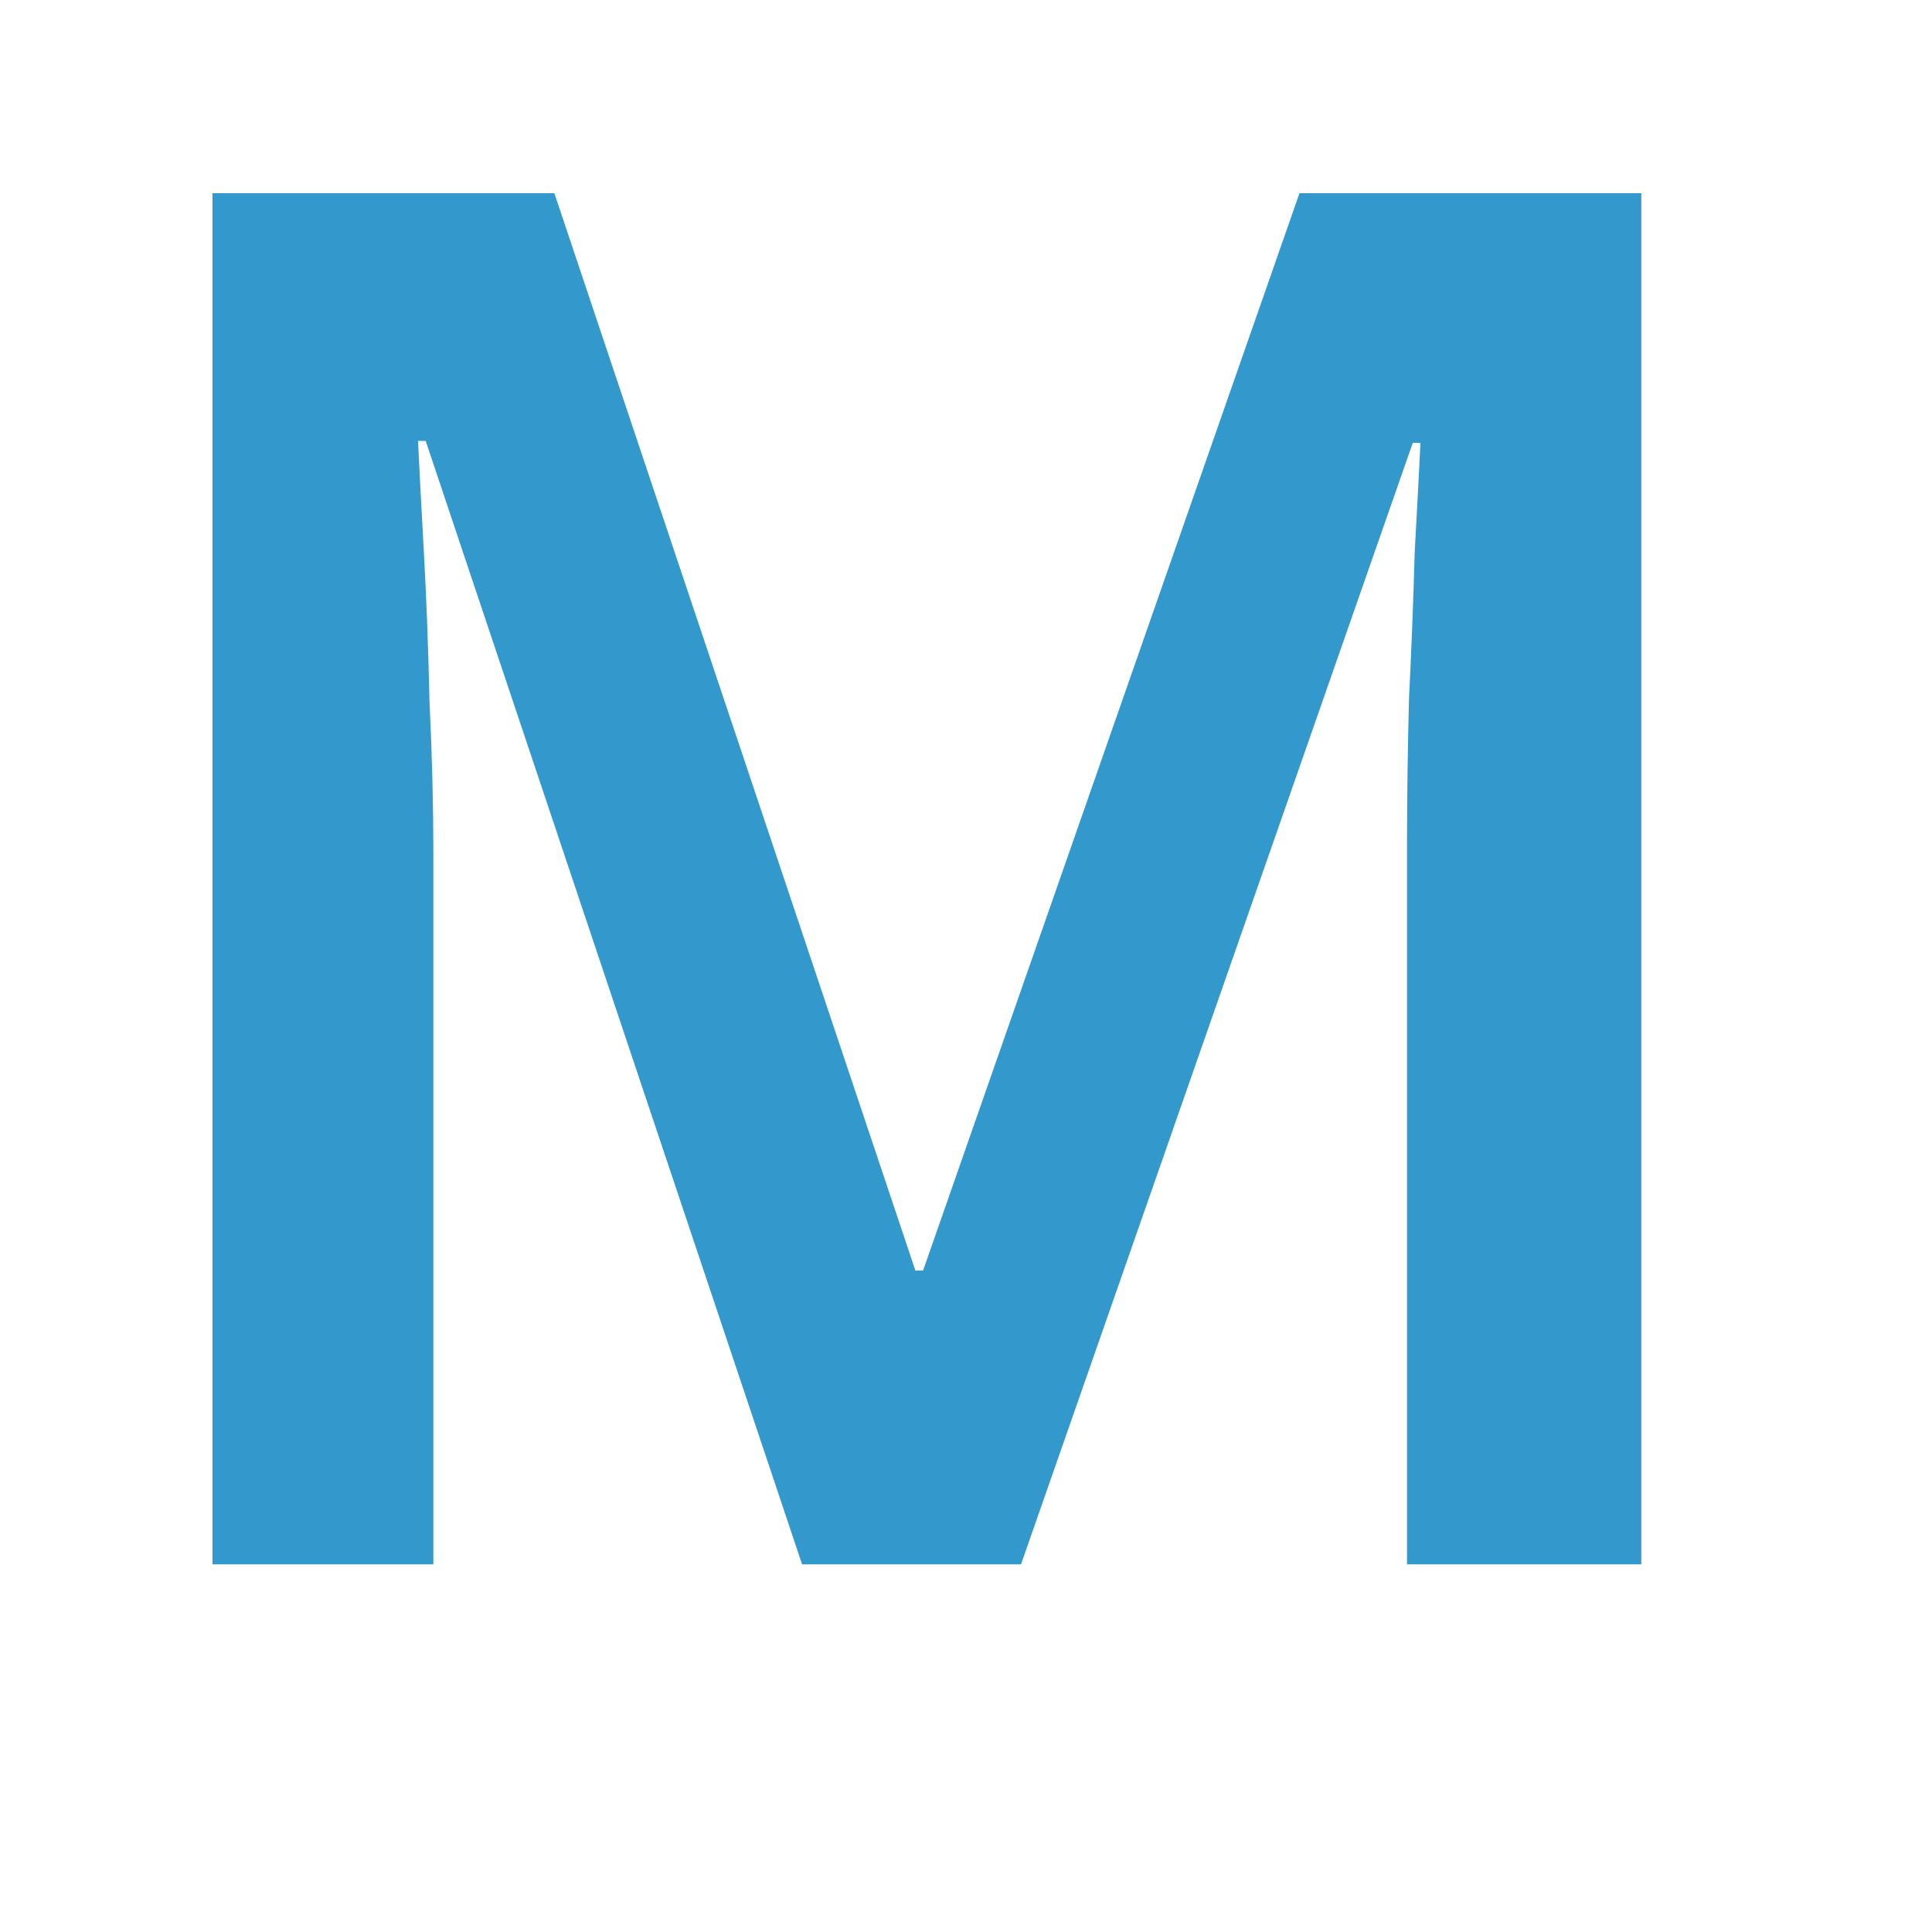 <svg viewBox="0 0 100 100" fill="none" xmlns="http://www.w3.org/2000/svg">
  <g transform="translate(11, 10) scale(7.1)">
    <path 
      d="M4.298 9.996L1.554 1.806H1.498C1.507 1.993 1.521 2.259 1.54 2.604C1.559 2.94 1.573 3.309 1.582 3.71C1.601 4.102 1.61 4.471 1.61 4.816V9.996H-1.92225e-06V1.54972e-06H2.492L5.124 7.854H5.18L7.924 1.54972e-06H10.416V9.996H8.708V4.732C8.708 4.415 8.713 4.069 8.722 3.696C8.741 3.313 8.755 2.954 8.764 2.618C8.783 2.273 8.797 2.007 8.806 1.82H8.75L5.894 9.996H4.298Z" 
      fill="#3399CC"
    />
  </g>
</svg>

